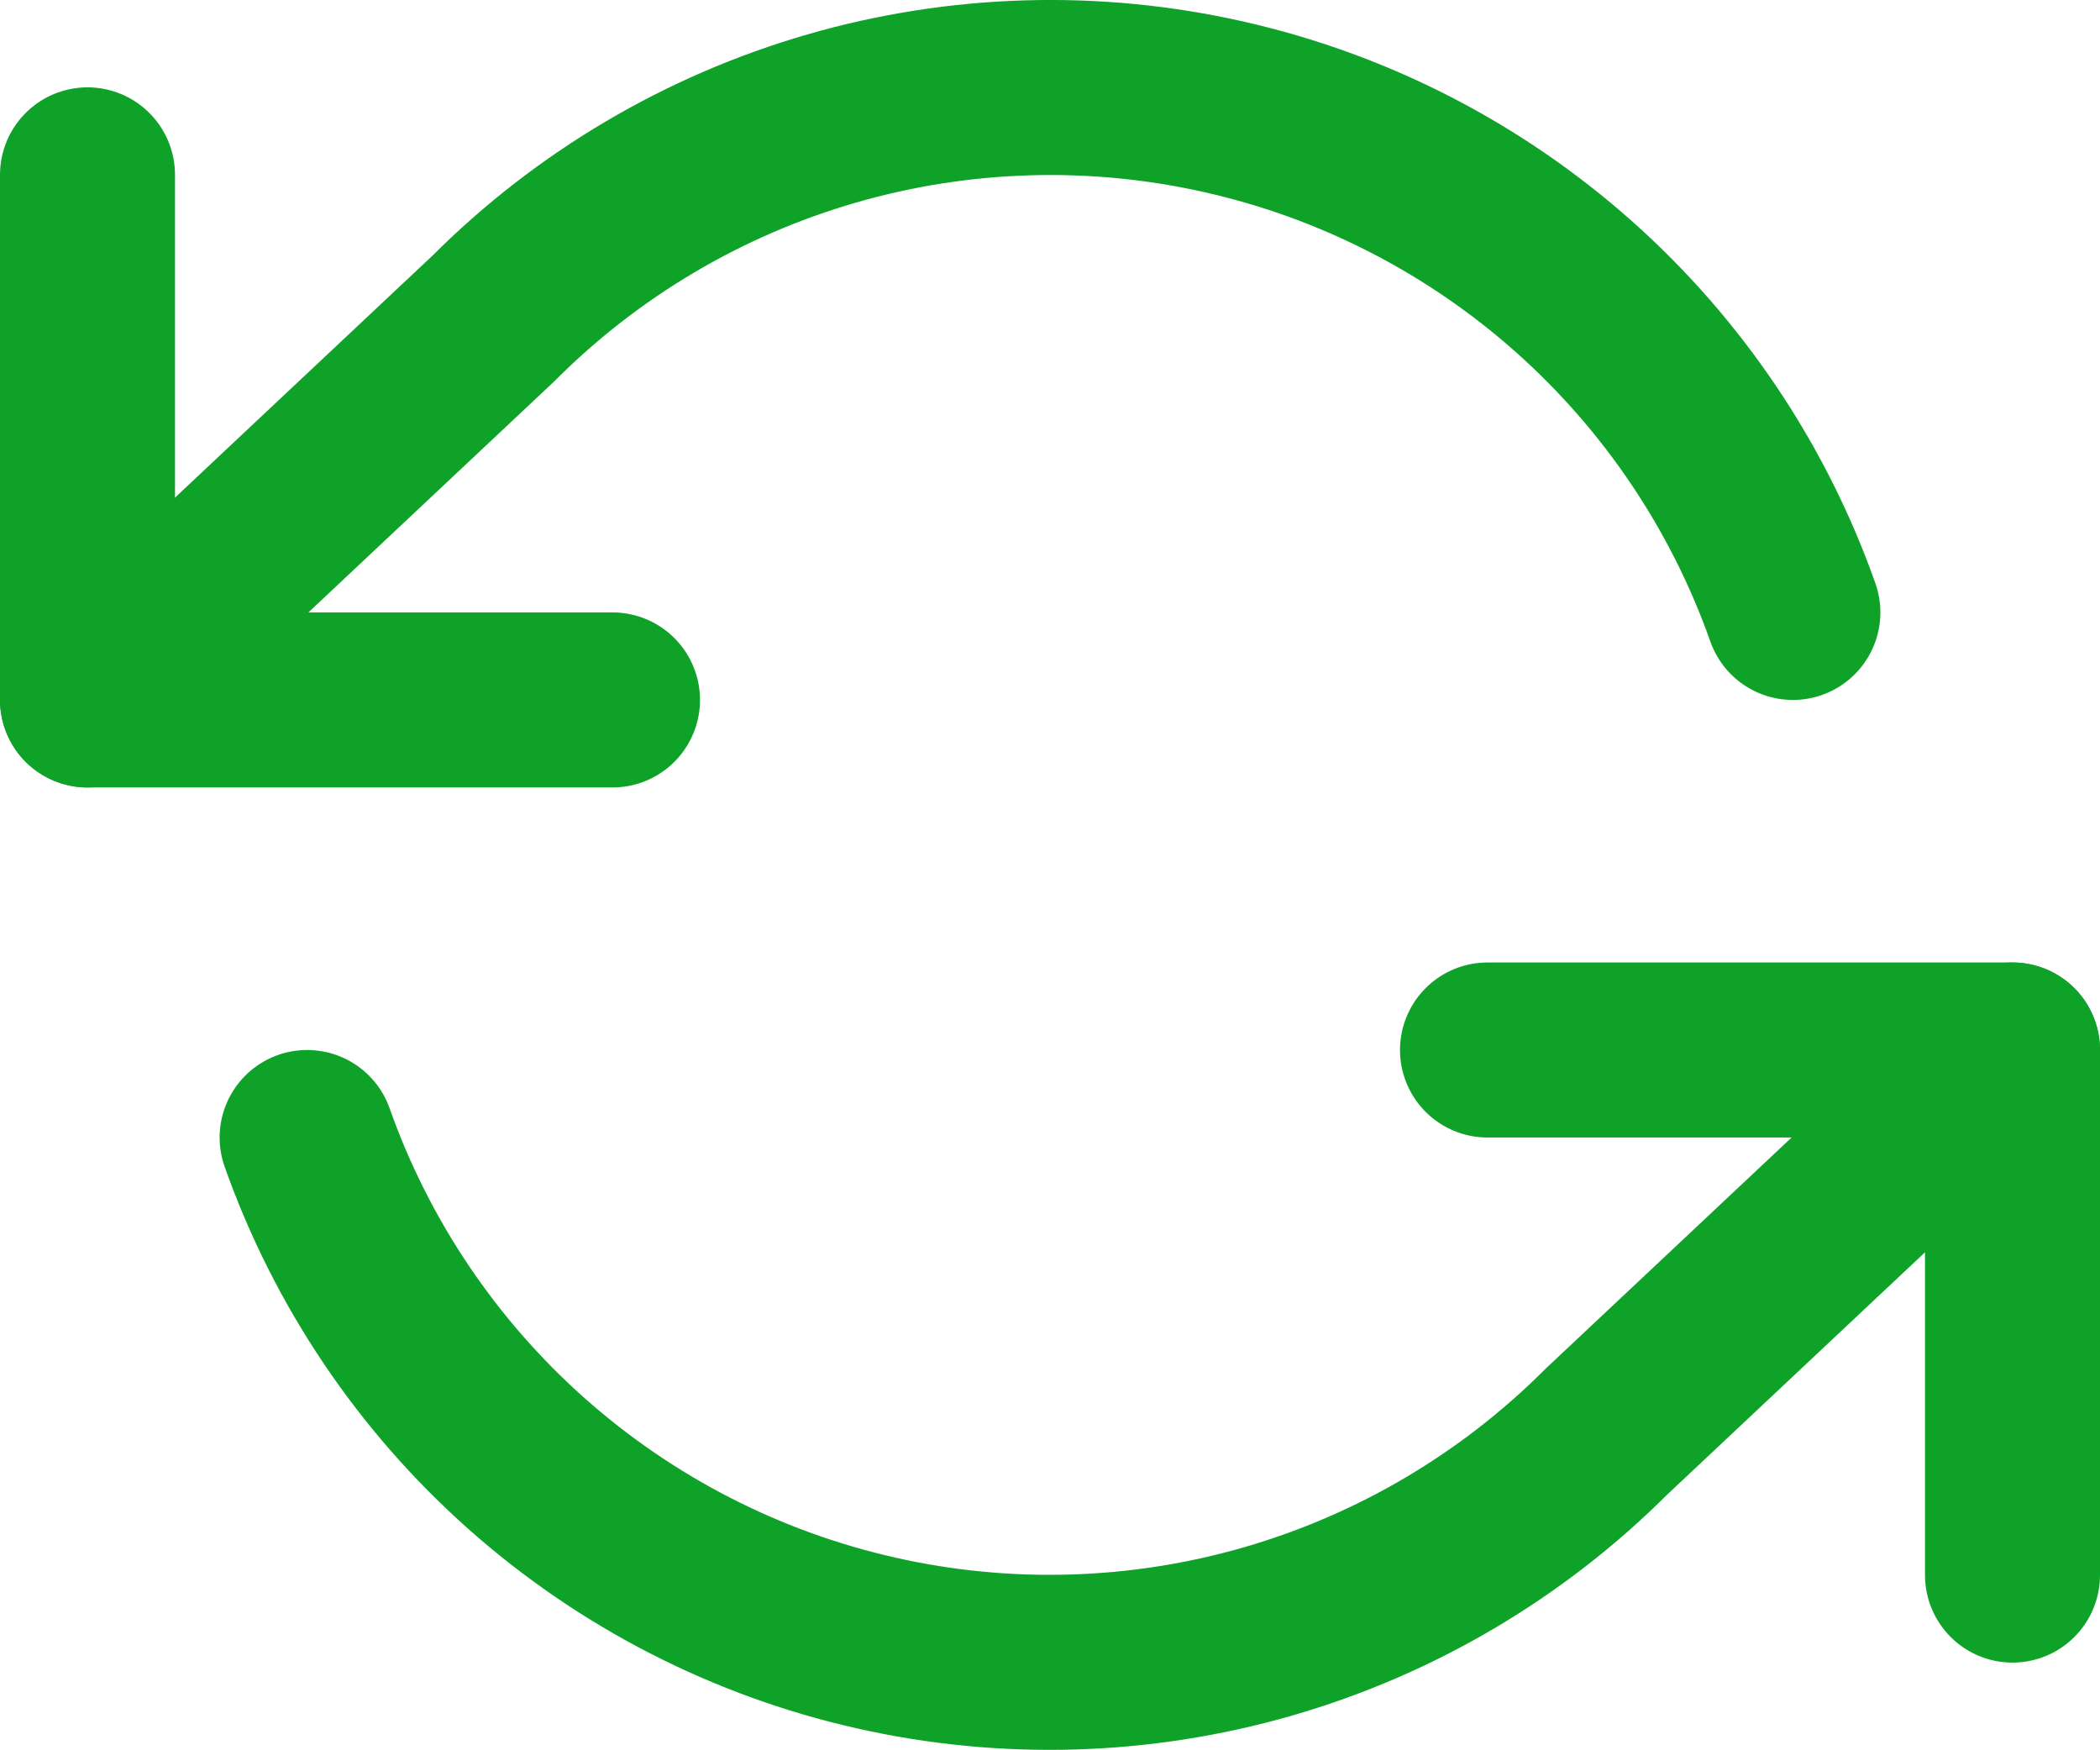 <svg width="24" height="20" viewBox="0 0 24 20" fill="none" xmlns="http://www.w3.org/2000/svg">
<path d="M1 1.998V7.998H7" stroke="#0FA228" stroke-width="2" stroke-linecap="round" stroke-linejoin="round"/>
<path d="M23 17.998V11.998H17" stroke="#0FA228" stroke-width="2" stroke-linecap="round" stroke-linejoin="round"/>
<path d="M20.49 6.998C19.983 5.564 19.121 4.283 17.985 3.273C16.848 2.263 15.475 1.557 13.992 1.222C12.509 0.886 10.965 0.932 9.505 1.354C8.044 1.777 6.715 2.562 5.64 3.638L1 7.998M23 11.998L18.36 16.358C17.285 17.433 15.956 18.218 14.495 18.641C13.035 19.063 11.491 19.109 10.008 18.773C8.525 18.438 7.152 17.732 6.015 16.722C4.879 15.712 4.017 14.431 3.51 12.998" stroke="#0FA228" stroke-width="2" stroke-linecap="round" stroke-linejoin="round"/>
</svg>
